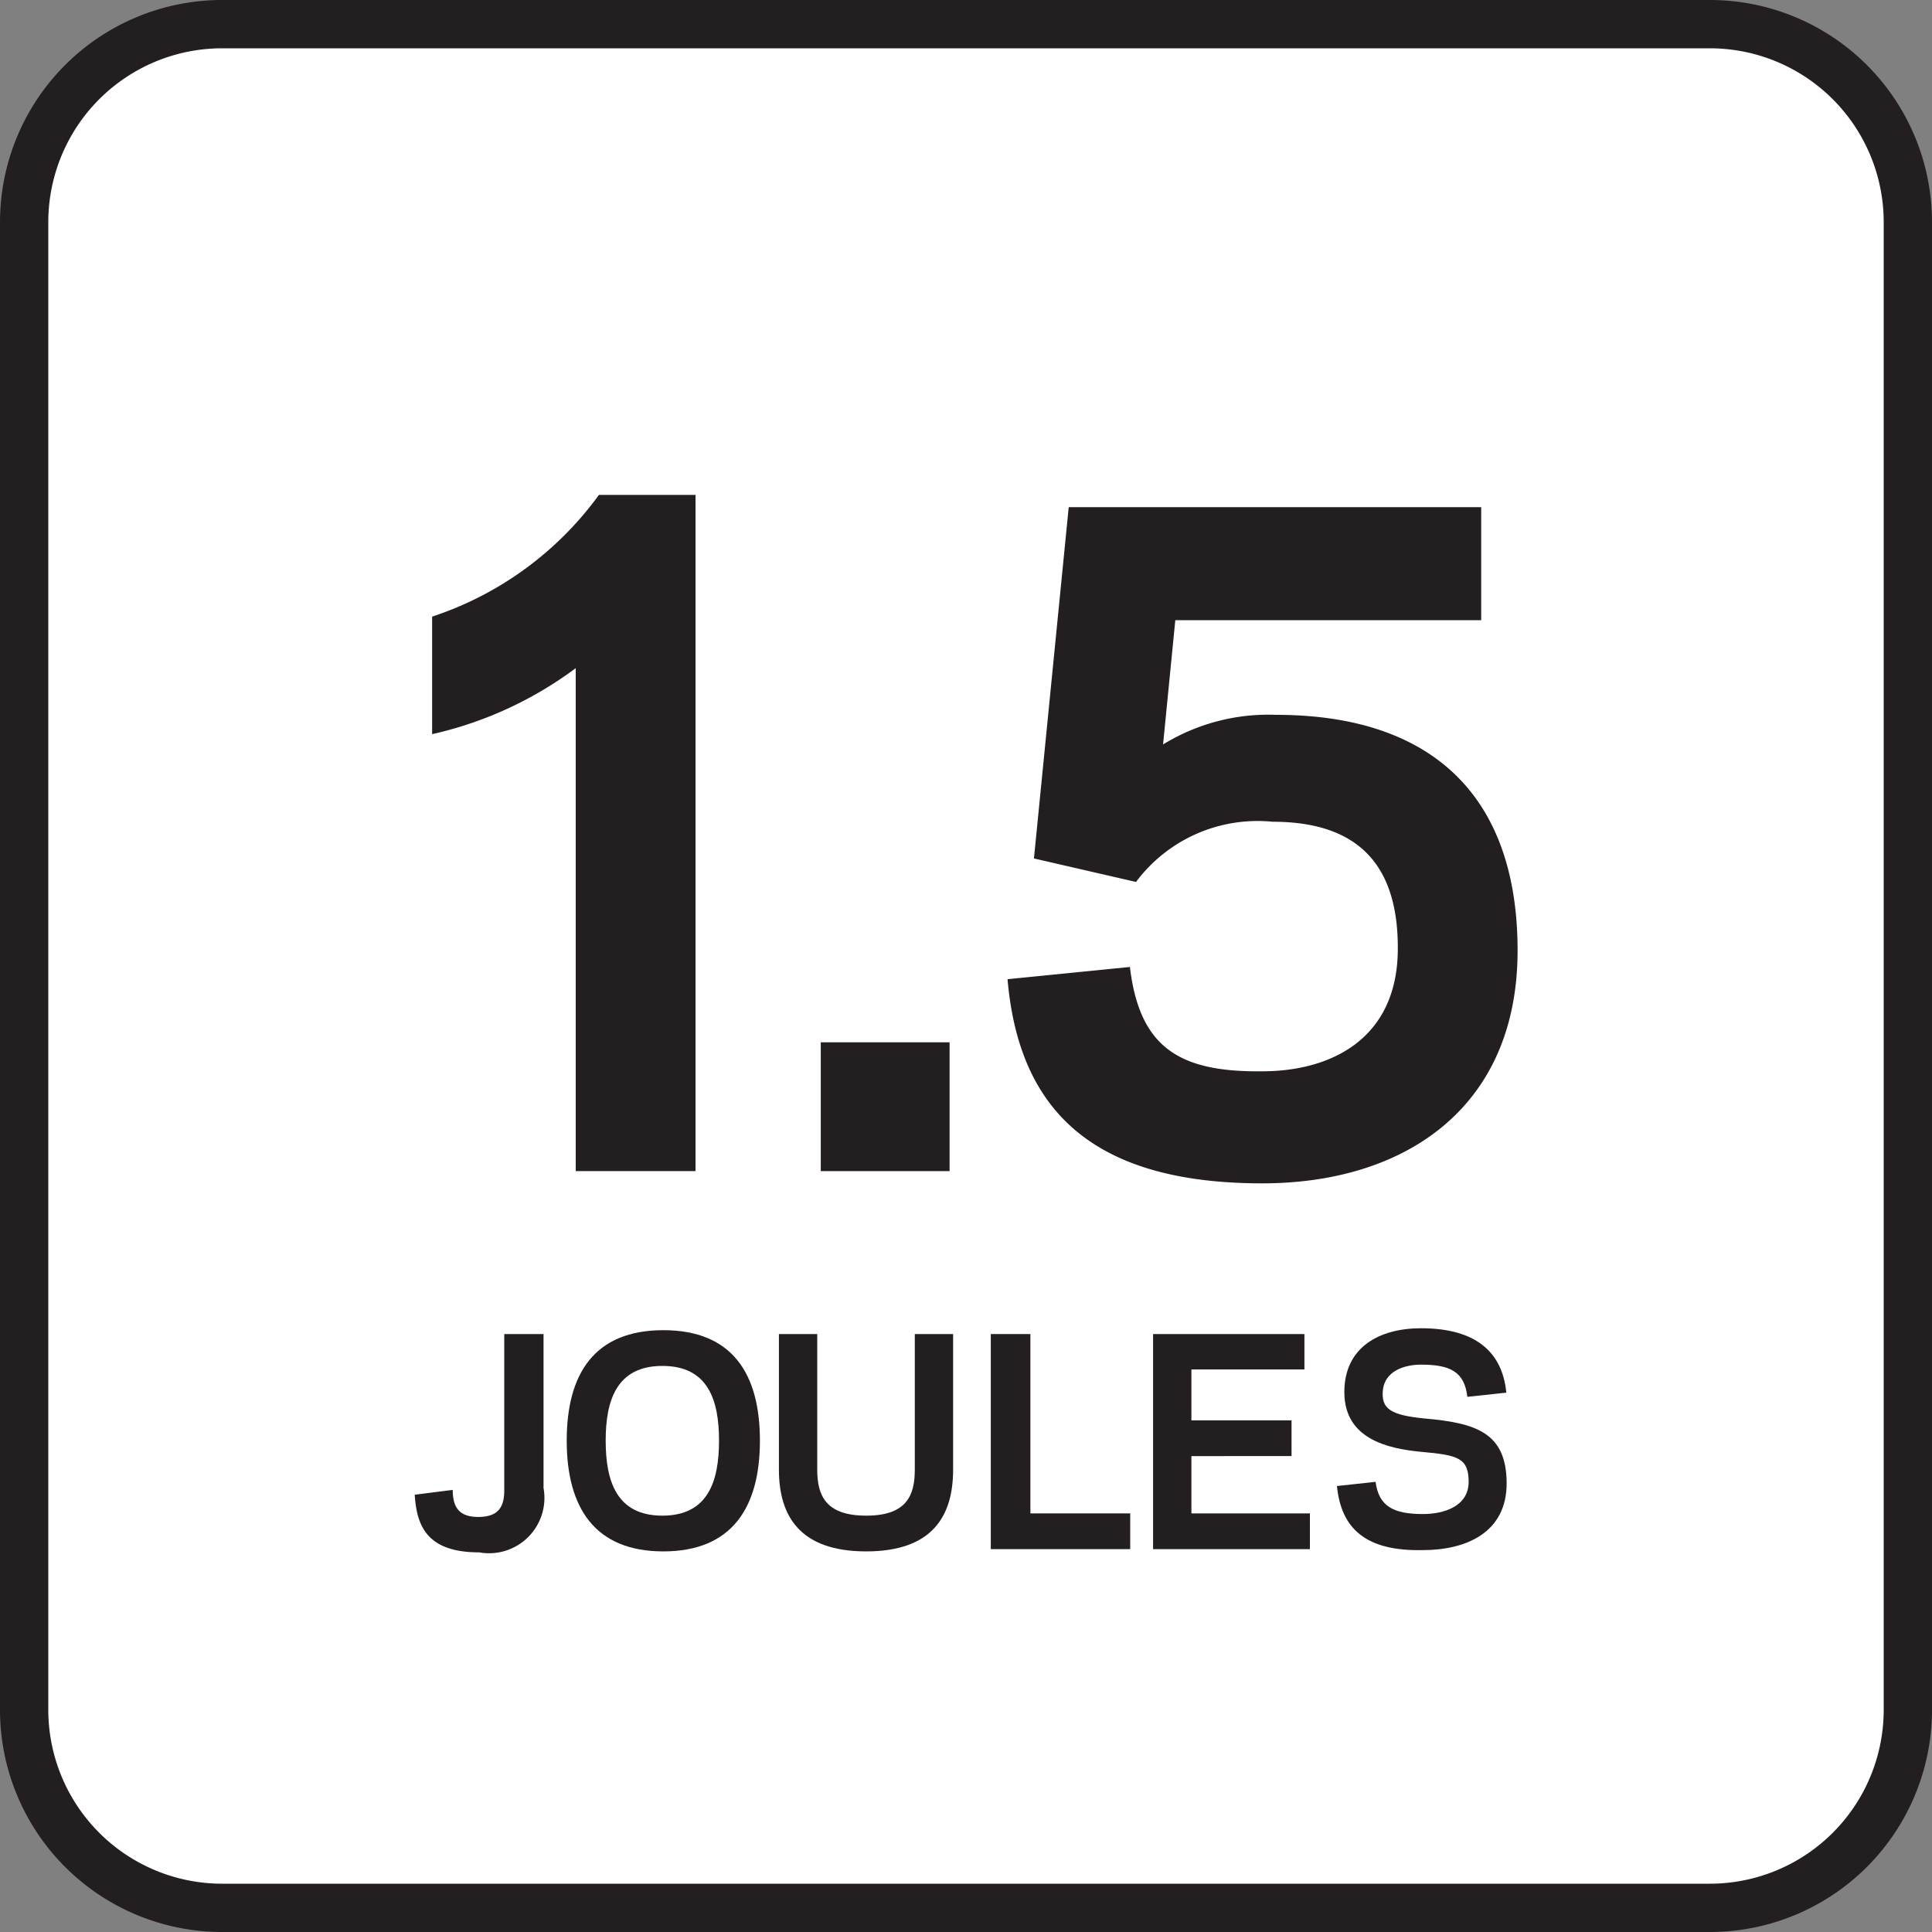<svg id="Layer_1" data-name="Layer 1" xmlns="http://www.w3.org/2000/svg" viewBox="0 0 60 60"><rect x="0" y="0" width="60" height="60" fill="#808080" stroke="none"/><defs><style>.cls-1{fill:#fff;}.cls-2{fill:#231f20;}</style></defs><title>Joule Icon Library</title><rect class="cls-1" x="0.75" y="0.75" width="58.5" height="58.5" rx="6.15"/><path class="cls-2" d="M53.1,1.5a5.4,5.4,0,0,1,5.4,5.4V53.1a5.4,5.4,0,0,1-5.4,5.4H6.9a5.4,5.4,0,0,1-5.4-5.4V6.9A5.4,5.4,0,0,1,6.9,1.5H53.1m0-1.5H6.9A6.9,6.9,0,0,0,0,6.9V53.1A6.9,6.9,0,0,0,6.9,60H53.1A6.9,6.9,0,0,0,60,53.1V6.9A6.9,6.9,0,0,0,53.1,0Z"/><path class="cls-2" d="M16.88,41.43v4.78a1.72,1.72,0,0,1-2,2c-1.62,0-1.94-.82-2-1.79l1.18-.15c0,.53.19.84.79.84s.81-.28.81-.82V41.43Z"/><path class="cls-2" d="M17.6,44.74c0-2.09.87-3.43,3-3.43s3,1.34,3,3.43-.88,3.44-3,3.44S17.6,46.83,17.6,44.74Zm1.21,0c0,1.26.34,2.33,1.76,2.33s1.76-1.07,1.76-2.33-.34-2.32-1.76-2.32S18.81,43.49,18.81,44.74Z"/><path class="cls-2" d="M24.19,45.64V41.43h1.19v4.21c0,.8.26,1.43,1.52,1.43s1.51-.63,1.51-1.43V41.43H29.6v4.21c0,1.44-.64,2.54-2.7,2.54S24.19,47.08,24.19,45.64Z"/><path class="cls-2" d="M32,47H35.1v1.11H30.77V41.43H32Z"/><path class="cls-2" d="M40.51,41.43v1.1H37v1.58h3.11v1.11H37V47h3.68v1.11H35.81V41.43Z"/><path class="cls-2" d="M41.52,46.15l1.2-.13c.1.77.57,1,1.47,1,.67,0,1.42-.25,1.42-1s-.35-.83-1.45-.93-2.4-.42-2.41-1.84,1.1-2,2.38-2c1.74,0,2.53.77,2.65,2l-1.21.13c-.09-.78-.53-1-1.44-1-.45,0-1.19.16-1.19.91,0,.46.26.66,1.28.76,1.62.14,2.56.44,2.57,2s-1.28,2.09-2.6,2.09C42.4,48.18,41.65,47.46,41.52,46.15Z"/><path class="cls-2" d="M17.88,36.37V20.75a11.78,11.78,0,0,1-4.46,2.05V19.15a10.44,10.44,0,0,0,5.18-3.78h3v21Z"/><path class="cls-2" d="M29.49,36.37h-4v-4h4Z"/><path class="cls-2" d="M32.11,26.66l1.08-10.91H46v3.51h-9.5l-.38,3.86a6.24,6.24,0,0,1,3.51-.92c4.75,0,7.5,2.43,7.5,7.32s-3.51,7.23-7.93,7.23c-5.29,0-7.56-2.29-7.91-6.34l3.8-.38c.3,2.51,1.54,3.27,4.11,3.24,2.13,0,4.18-1,4.21-3.75s-1.32-4-3.89-4a4.71,4.71,0,0,0-4.24,1.87Z"/></svg>